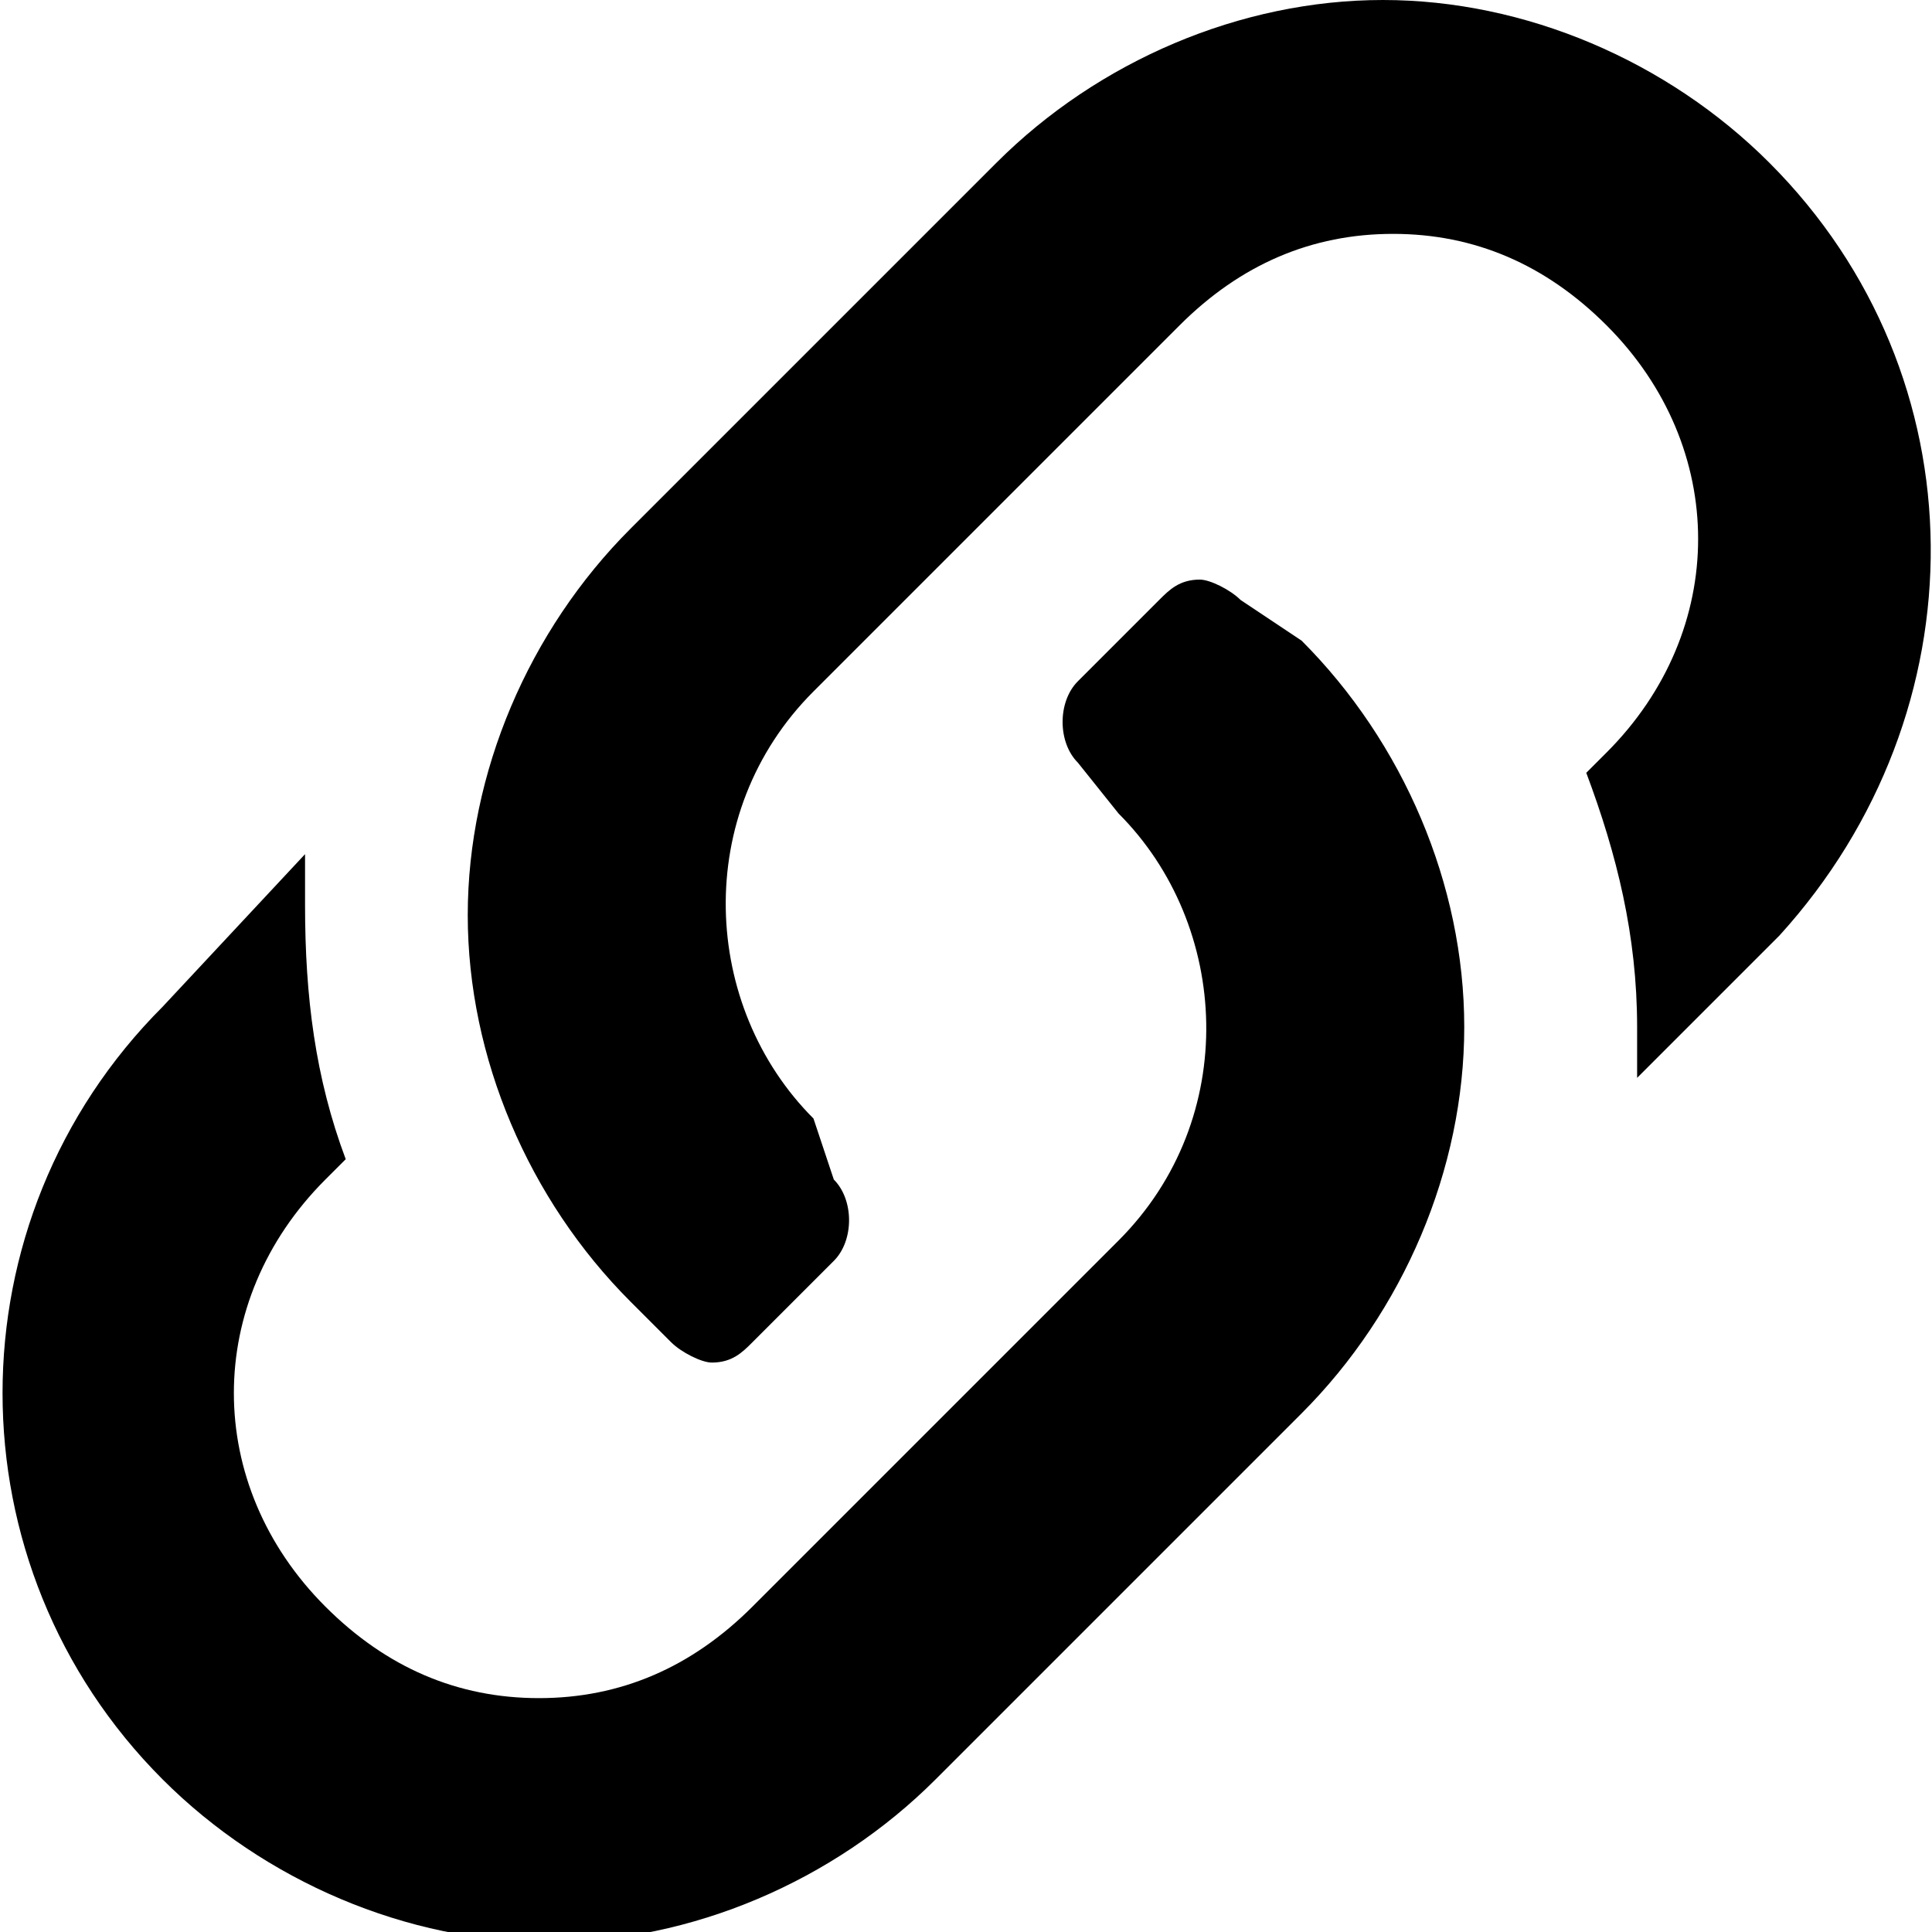 <svg baseProfile="tiny" xmlns="http://www.w3.org/2000/svg" viewBox="0 0 19 19">
  <path d="M17.4 1.6C16.4.6 15 0 13.6 0s-2.8.6-3.8 1.6L6.2 5.2c-1 1-1.6 2.4-1.6 3.8s.6 2.8 1.6 3.8l.4.4c.1.1.3.2.4.2.2 0 .3-.1.4-.2l.8-.8c.2-.2.2-.6 0-.8L8 11C6.9 9.9 6.8 8 8 6.8l3.6-3.6c.6-.6 1.3-.9 2.1-.9s1.5.3 2.1.9c1.2 1.2 1.2 3 0 4.2l-.2.2c.3.8.5 1.6.5 2.5v.5l1.4-1.4c2-2.2 2-5.5-.1-7.6zM5.3 19"/>
  <path d="M12.2 5.9c-.1-.1-.3-.2-.4-.2-.2 0-.3.1-.4.2l-.8.8c-.2.2-.2.6 0 .8l.4.5c1.1 1.1 1.2 3 0 4.2l-3.6 3.6c-.6.6-1.3.9-2.1.9s-1.5-.3-2.1-.9c-1.2-1.2-1.2-3 0-4.2l.2-.2c-.3-.8-.4-1.6-.4-2.5v-.5L1.6 9.9c-2.1 2.1-2.1 5.5 0 7.6 1 1 2.4 1.6 3.8 1.6s2.8-.6 3.8-1.6l3.6-3.6c1-1 1.6-2.4 1.6-3.8s-.6-2.8-1.6-3.8l-.6-.4z"/>
</svg>
